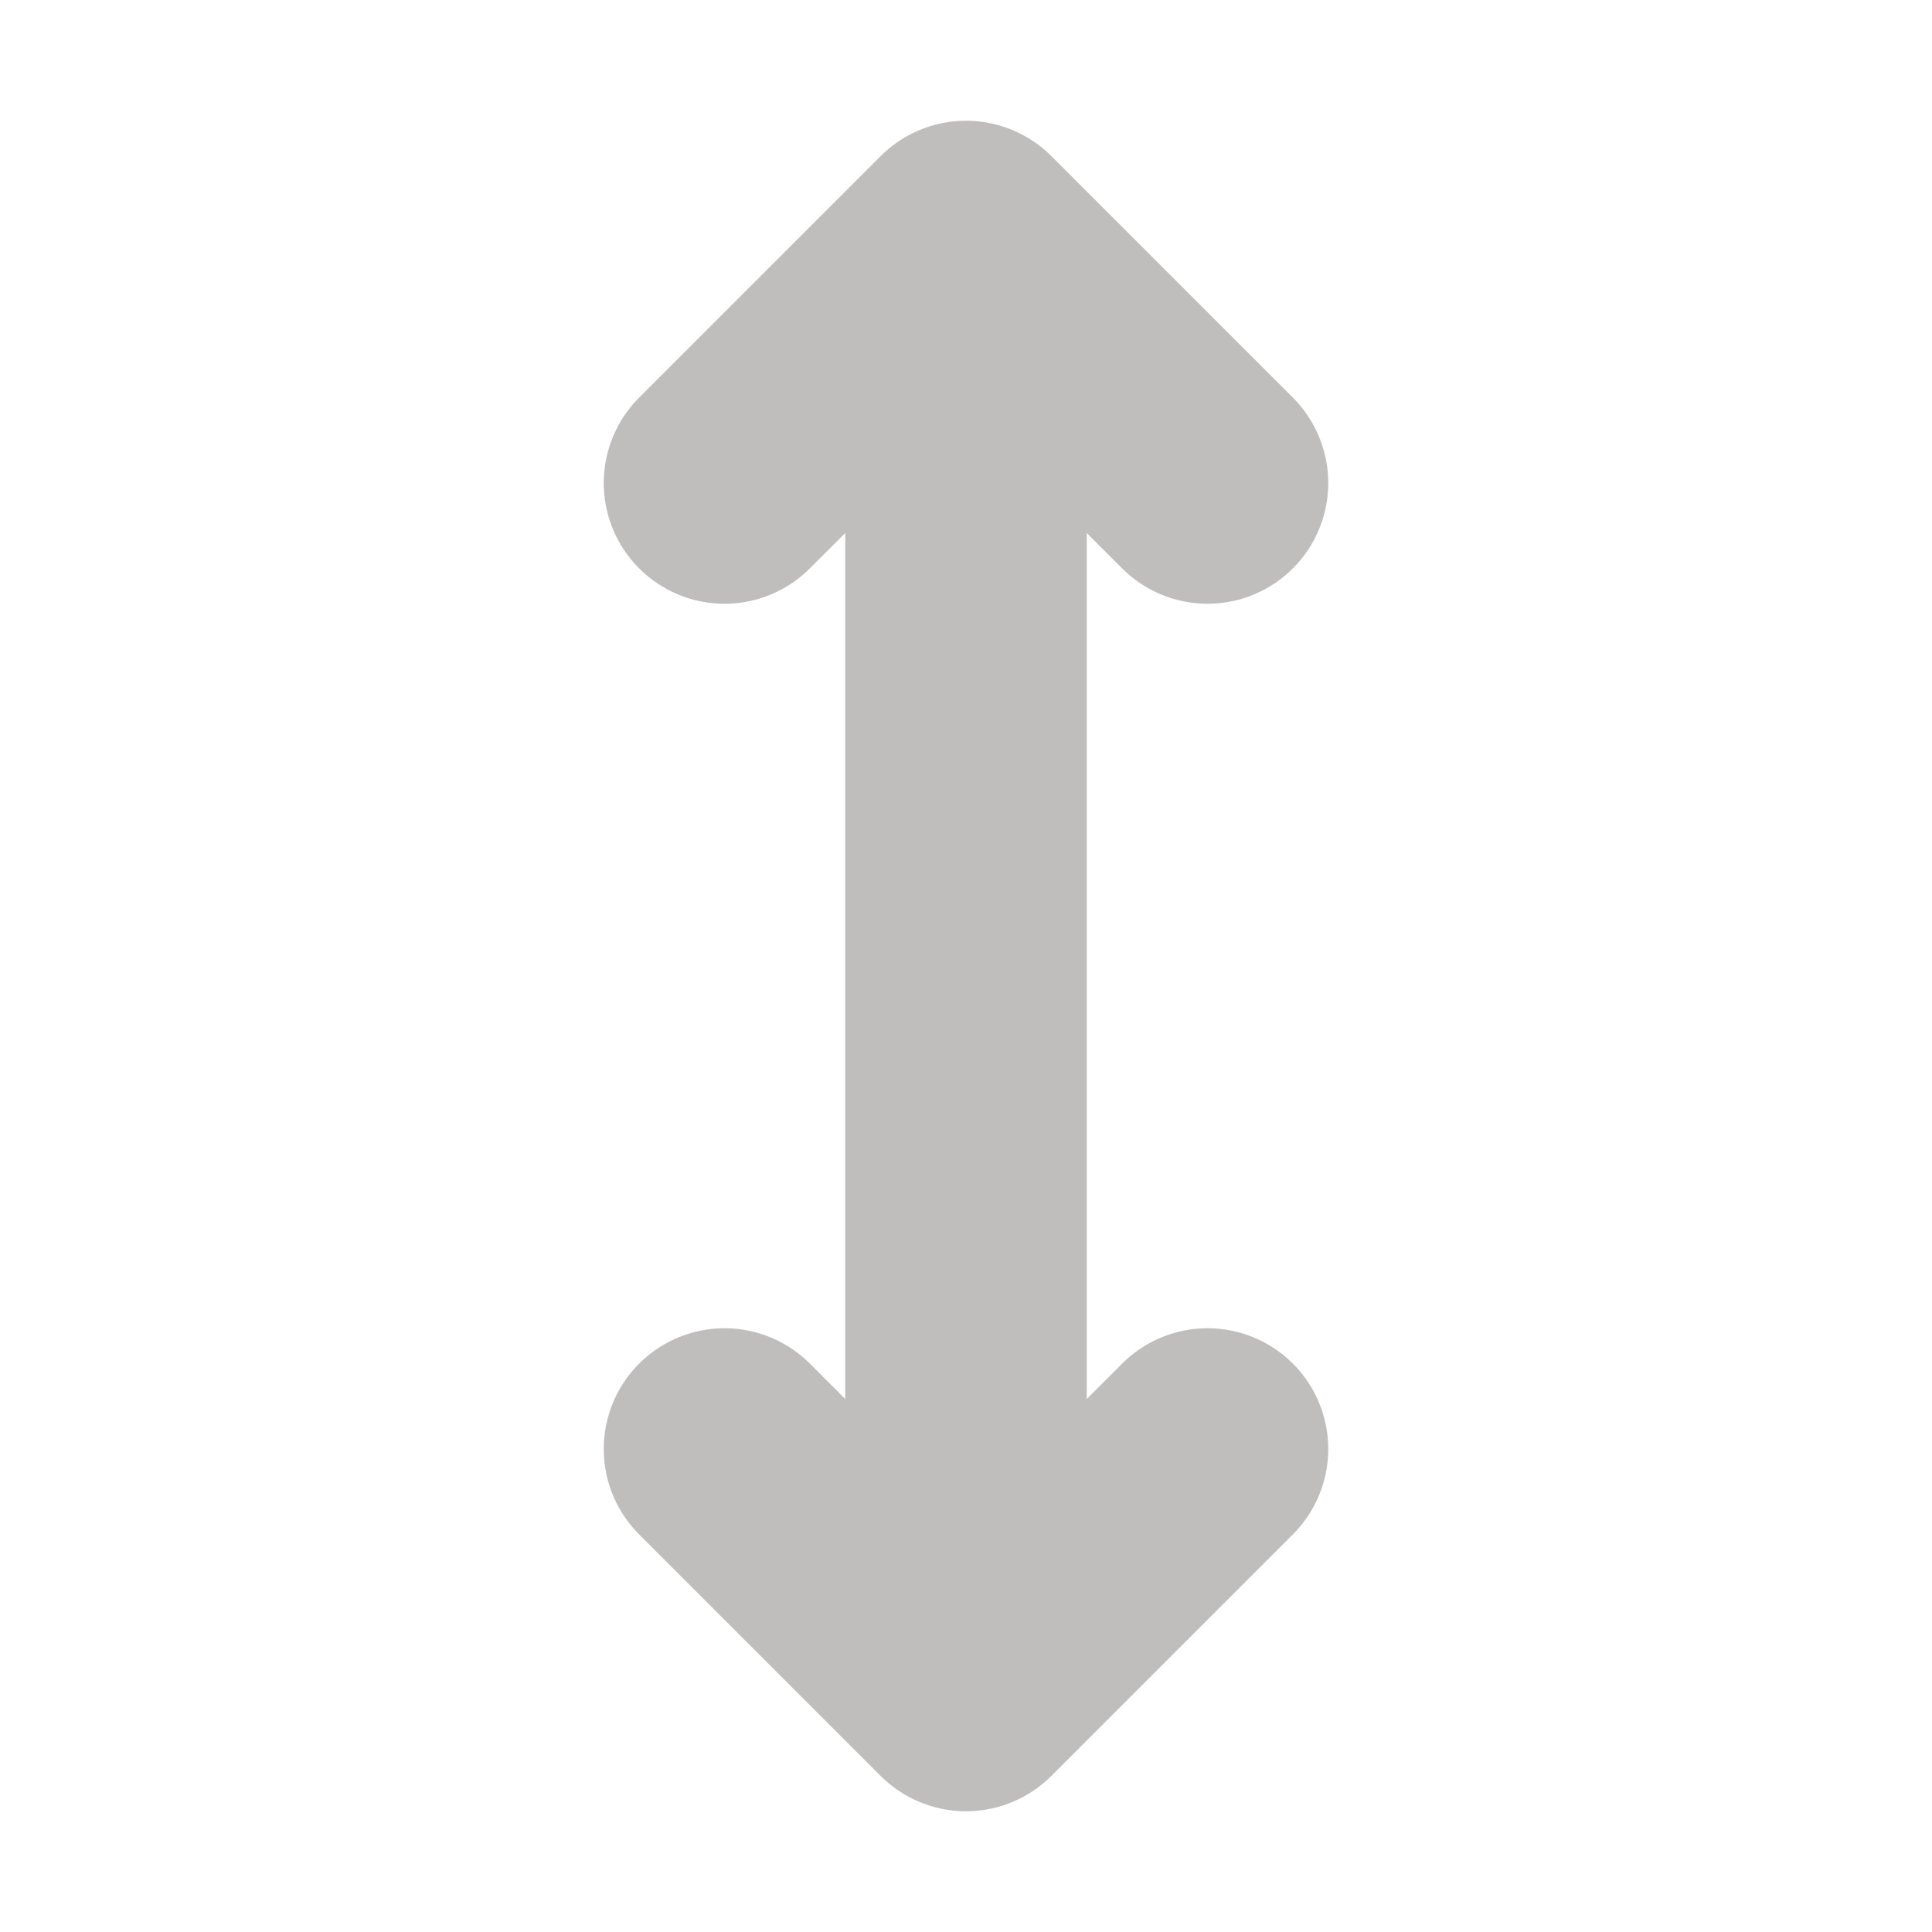 <svg xmlns="http://www.w3.org/2000/svg" width="16" height="16"><path fill="none" stroke="#c0bdbd" stroke-linecap="round" stroke-linejoin="round" stroke-width="2" d="M10 4 8 2 6 4m2-2v11m2-1-2 2-2-2"/></svg>